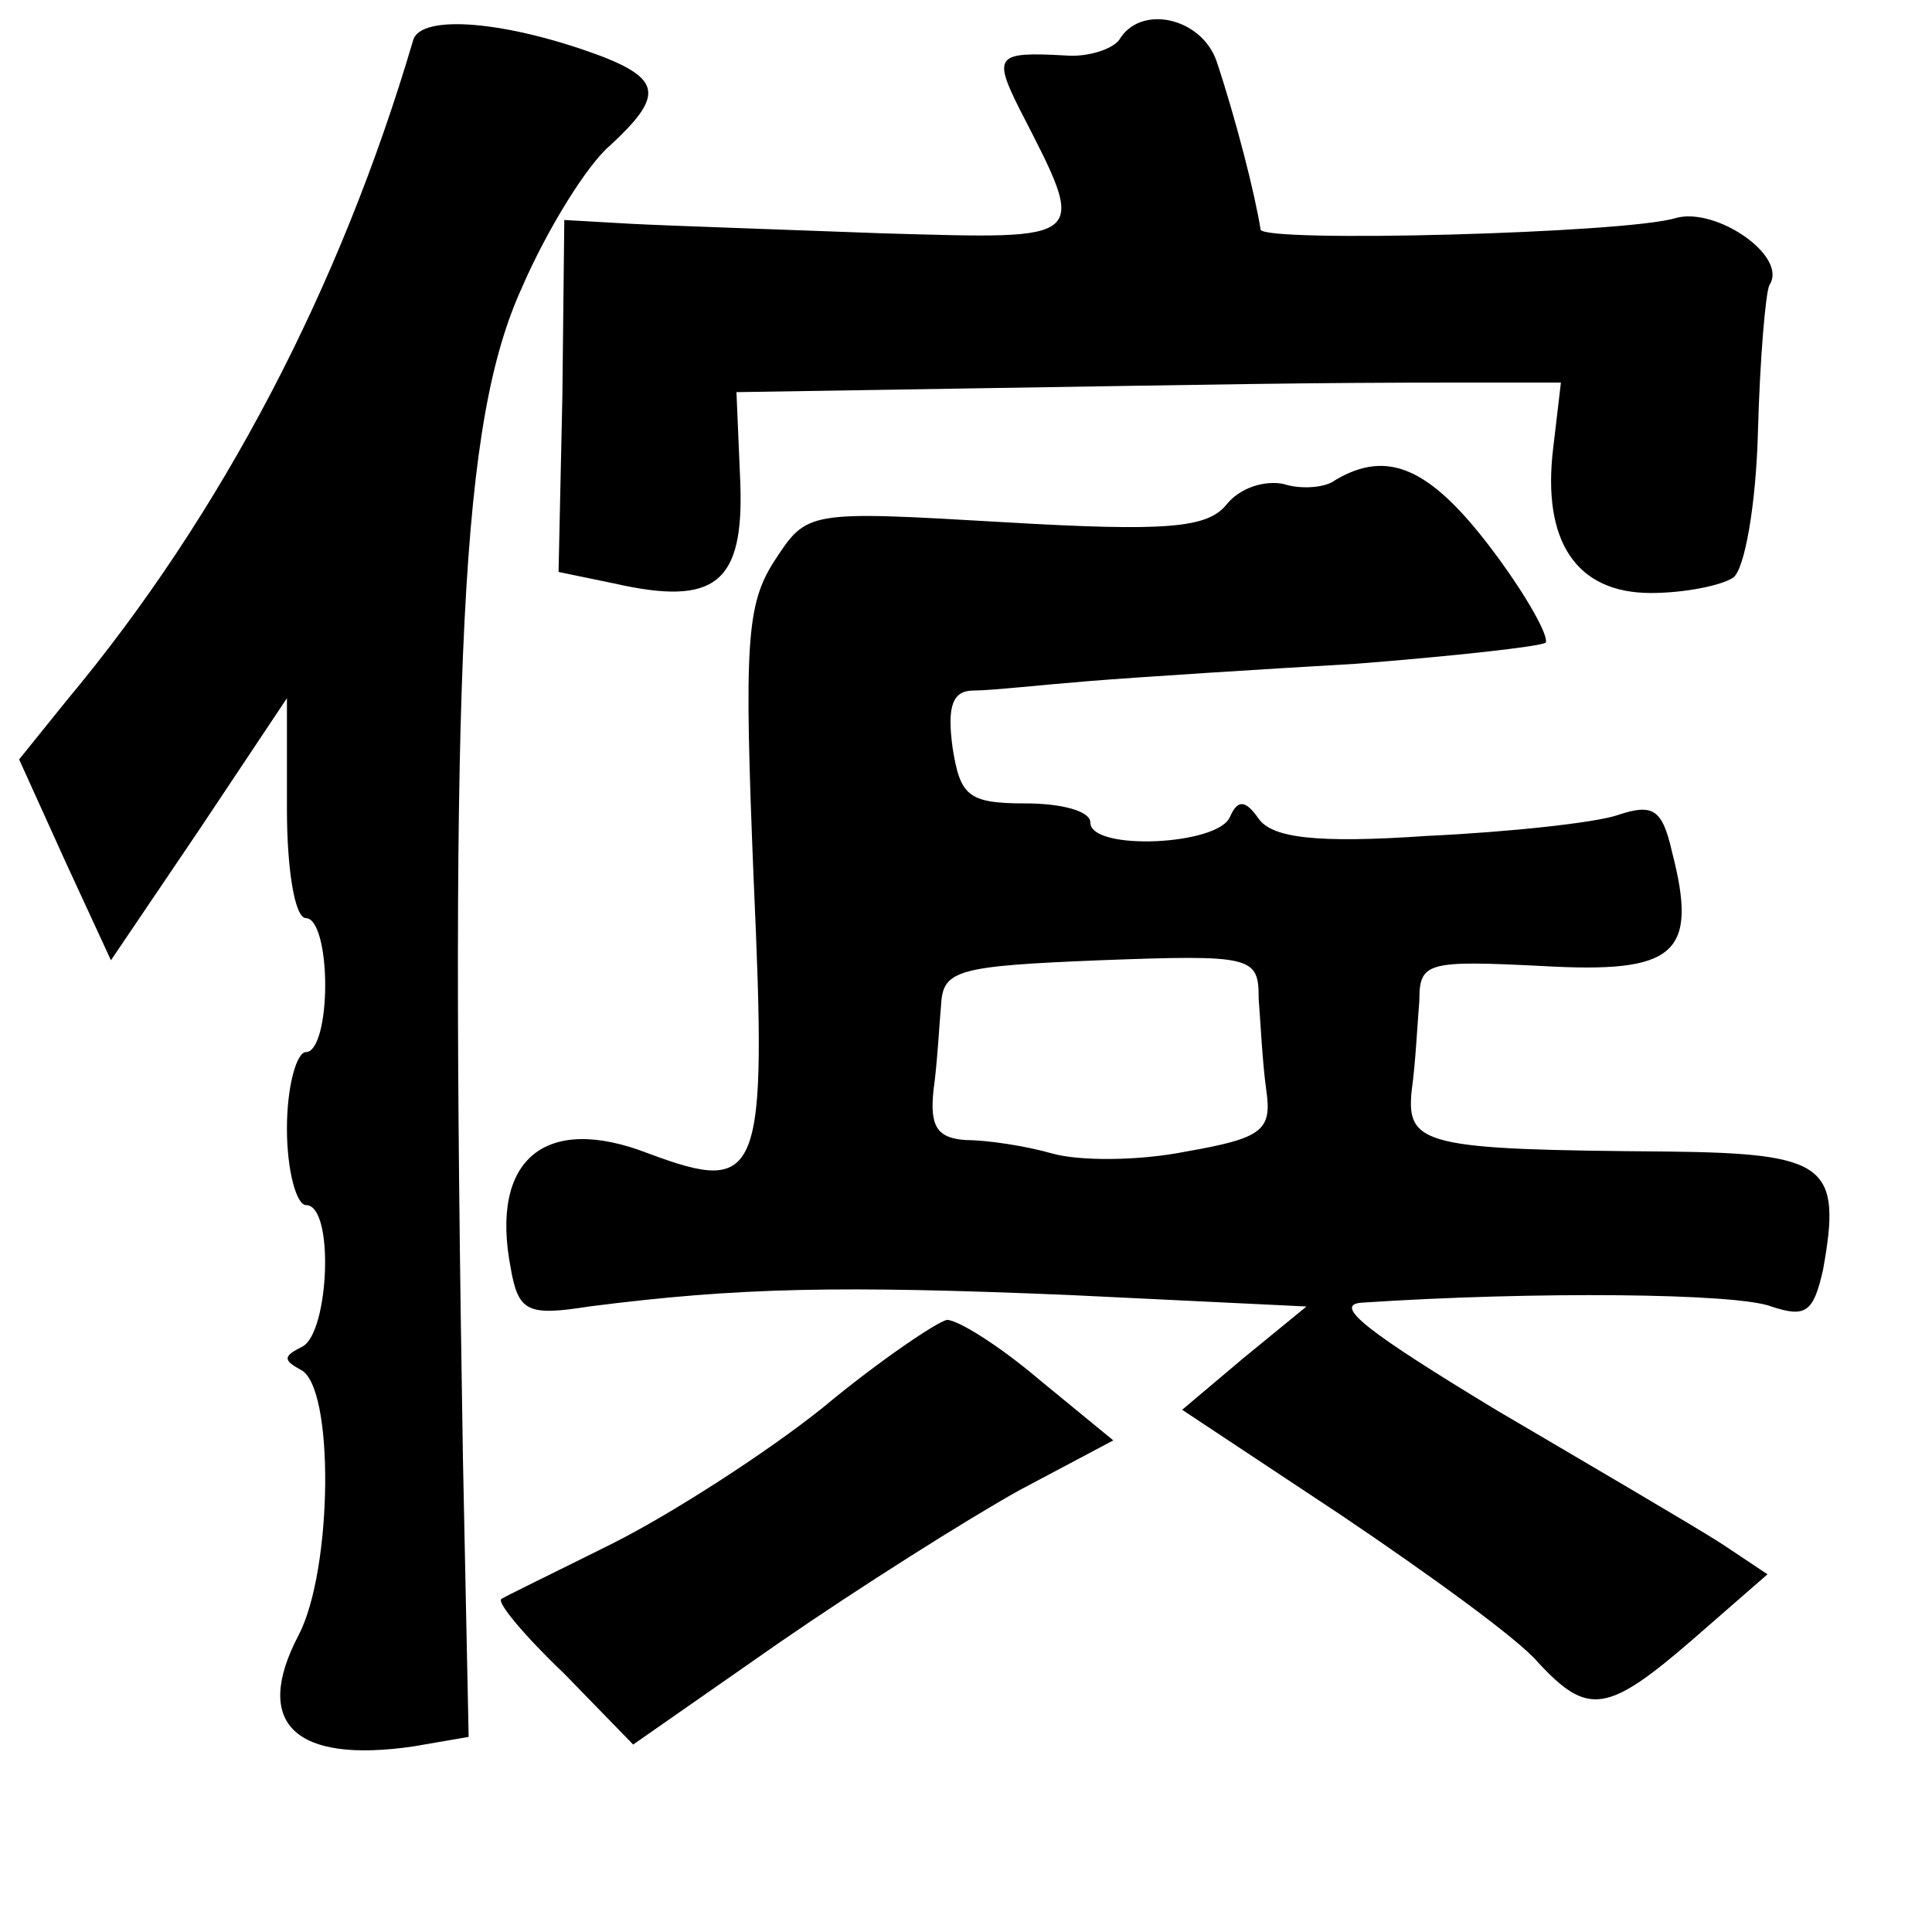 <?xml version="1.0" standalone="no"?>
<!DOCTYPE svg PUBLIC "-//W3C//DTD SVG 20010904//EN"
 "http://www.w3.org/TR/2001/REC-SVG-20010904/DTD/svg10.dtd">
<svg version="1.0" xmlns="http://www.w3.org/2000/svg"
 width="101pt" height="101pt" viewBox="0 0 101 101"
 preserveAspectRatio="xMidYMid meet">
<g transform="translate(0,101) scale(0.1,-0.1)"
fill="#000000" stroke="none">
<path d="M216 989 c-38 -129 -100 -248 -181 -345 l-25 -31 24 -53 24 -52 46
68 46 69 0 -58 c0 -31 4 -57 10 -57 6 0 10 -16 10 -35 0 -19 -4 -35 -10 -35
-5 0 -10 -18 -10 -40 0 -22 5 -40 10 -40 15 0 12 -67 -2 -74 -10 -5 -10 -7 -1
-12 18 -8 17 -105 -1 -139 -24 -46 -2 -67 60 -58 l29 5 -3 146 c-7 422 -1 542
31 612 13 30 34 64 46 74 27 25 27 34 -3 46 -50 19 -96 23 -100 9z"/>
<path d="M585 989 c-4 -5 -17 -9 -28 -8 -36 2 -38 0 -24 -28 36 -70 37 -68
-71 -65 -53 2 -113 4 -132 5 l-35 2 -1 -92 -2 -92 29 -6 c53 -12 68 0 66 53
l-2 47 125 2 c129 2 169 3 255 3 l51 0 -4 -34 c-6 -49 12 -76 51 -76 18 0 37
4 43 8 6 4 12 38 13 76 1 38 4 73 6 77 10 15 -28 41 -49 35 -26 -8 -216 -13
-217 -6 -3 19 -13 58 -23 88 -8 23 -40 30 -51 11z"/>
<path d="M698 759 c-5 -4 -18 -5 -27 -2 -10 2 -23 -2 -30 -11 -10 -12 -31 -14
-116 -9 -103 6 -103 6 -120 -20 -15 -23 -16 -44 -11 -167 7 -156 4 -165 -55
-143 -54 21 -83 -3 -72 -60 4 -23 9 -25 41 -20 78 10 131 11 251 6 l124 -6
-33 -27 -32 -27 83 -55 c46 -31 93 -65 103 -77 26 -28 36 -27 81 12 l39 34
-24 16 c-14 9 -67 40 -118 70 -66 40 -86 55 -70 56 90 6 196 5 214 -2 18 -6
22 -3 27 19 10 55 2 61 -81 62 -127 1 -137 3 -134 32 2 14 3 35 4 47 0 20 4
21 64 18 70 -4 82 6 68 60 -5 22 -10 25 -28 19 -11 -4 -57 -9 -100 -11 -58 -4
-81 -1 -88 9 -7 10 -11 10 -15 1 -6 -15 -73 -18 -73 -3 0 6 -15 10 -34 10 -30
0 -34 4 -38 29 -3 22 0 30 11 30 9 0 36 3 61 5 25 2 87 6 139 9 51 4 96 9 99
11 2 3 -10 25 -29 50 -32 42 -54 51 -81 35z m-40 -271 c1 -13 2 -34 4 -48 3
-21 -2 -25 -42 -32 -25 -5 -56 -5 -70 -1 -14 4 -34 7 -45 7 -15 1 -19 7 -17
26 2 14 3 34 4 45 1 18 9 20 83 23 80 3 83 2 83 -20z"/>
<path d="M430 274 c-30 -24 -80 -56 -110 -71 -30 -15 -57 -28 -58 -29 -2 -2
12 -19 33 -39 l36 -37 76 53 c42 29 99 65 126 80 l49 26 -39 32 c-20 17 -42
31 -48 31 -5 -1 -35 -21 -65 -46z"/>
</g>
</svg>
